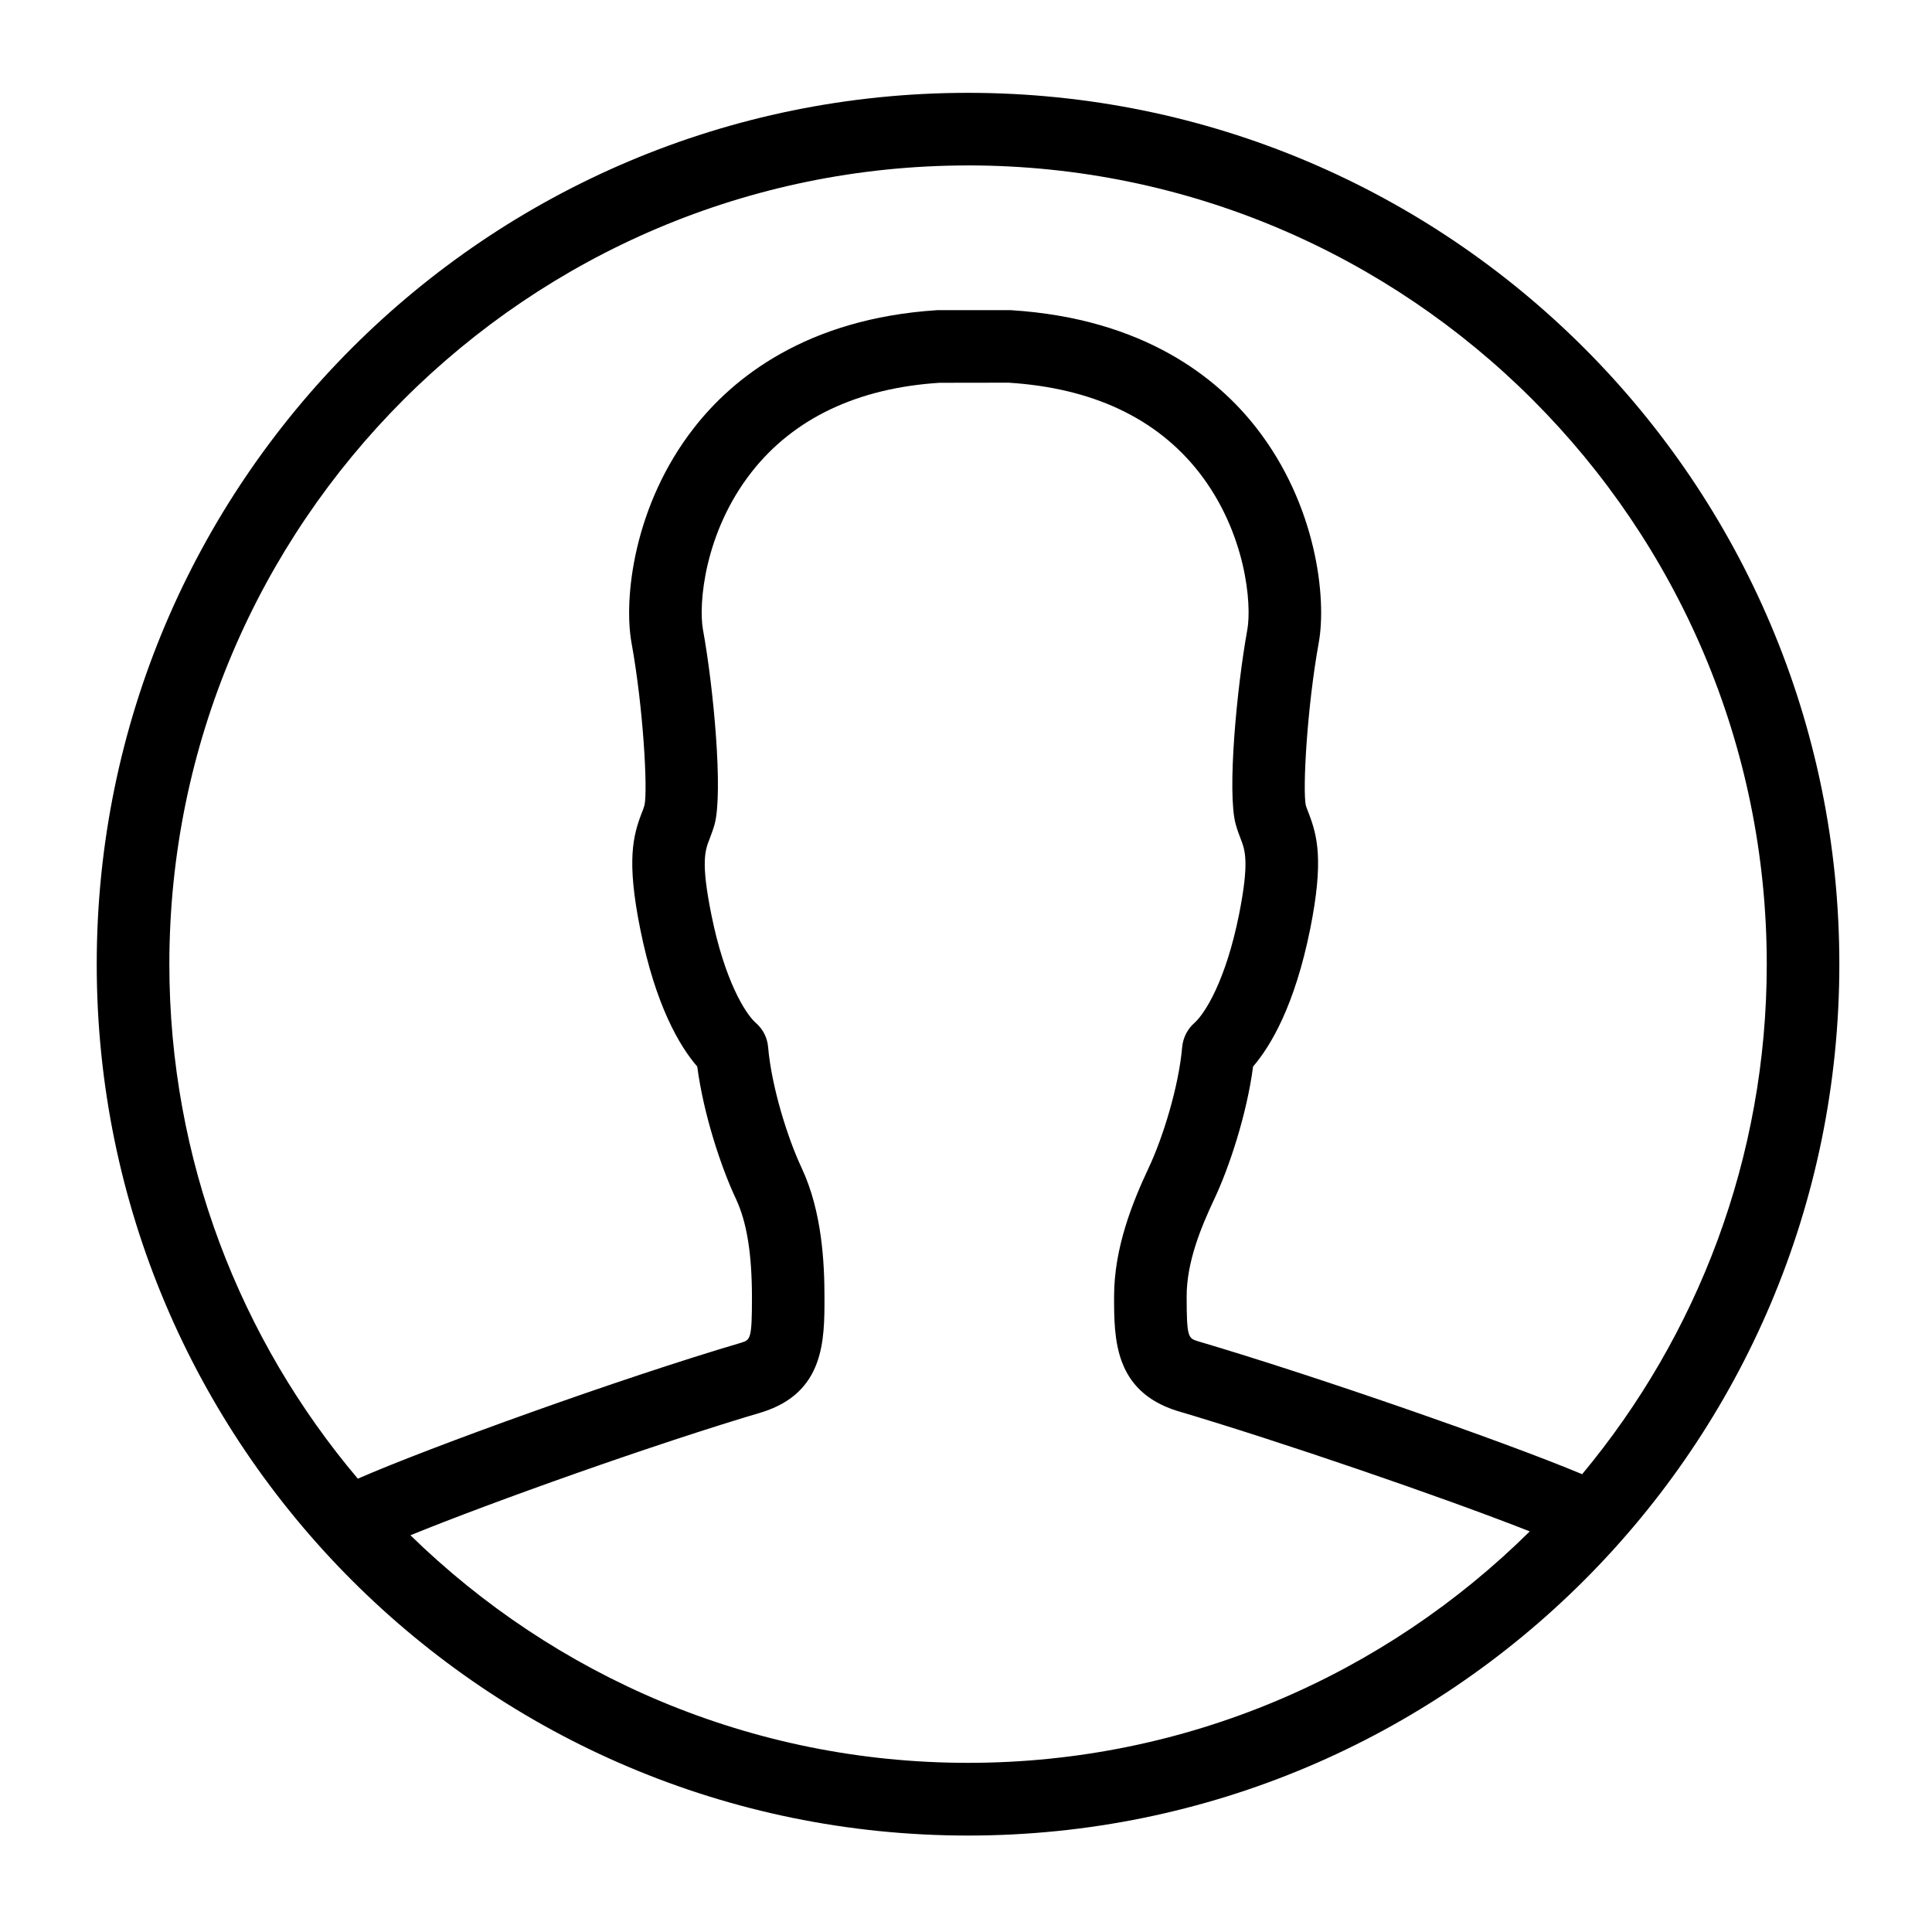 <svg height="76pt" viewBox="0 0 76 76" width="76pt" xmlns="http://www.w3.org/2000/svg"><path d="m38.078 3.652c-18.93 0-34.273 15.344-34.273 34.277 0 18.93 15.344 34.277 34.273 34.277 18.934 0 34.277-15.348 34.277-34.277 0-18.934-15.344-34.277-34.277-34.277zm0 2.855c17.328 0 31.422 14.094 31.422 31.422 0 7.621-2.73 14.617-7.262 20.062-3.133-1.309-10.527-3.875-15.105-5.227-.391-.121-.453-.141-.453-1.766 0-1.344.551-2.691 1.09-3.836.586-1.242 1.277-3.332 1.523-5.207.695-.809 1.641-2.398 2.25-5.426.531-2.672.285-3.645-.07-4.559-.035-.094-.074-.188-.105-.285-.133-.625.051-3.879.508-6.402.316-1.734-.078-5.418-2.465-8.465-1.504-1.926-4.387-4.289-9.652-4.617h-2.887c-5.172.328-8.059 2.691-9.562 4.617-2.387 3.047-2.781 6.73-2.469 8.461.461 2.527.645 5.781.512 6.395-.027.105-.066.203-.105.297-.352.914-.602 1.887-.066 4.559.605 3.027 1.551 4.621 2.246 5.426.246 1.875.938 3.965 1.523 5.207.426.91.629 2.145.629 3.895 0 1.625-.062 1.645-.426 1.762-4.734 1.395-12.27 4.117-15.078 5.348-4.621-5.469-7.414-12.535-7.414-20.238 0-17.328 14.094-31.422 31.418-31.422zm-21.934 53.887c3.215-1.312 9.629-3.598 13.84-4.844 2.449-.773 2.449-2.836 2.449-4.492 0-1.375-.094-3.398-.898-5.113-.551-1.172-1.184-3.184-1.32-4.758-.031-.367-.203-.707-.484-.949-.402-.355-1.227-1.652-1.75-4.27-.418-2.07-.242-2.523-.07-2.961.07-.188.141-.371.199-.578.34-1.254-.039-5.375-.457-7.66-.18-.992.047-3.812 1.906-6.191 1.664-2.129 4.188-3.316 7.402-3.52l2.711-.004c3.301.207 5.824 1.395 7.492 3.523 1.855 2.379 2.082 5.199 1.902 6.195-.414 2.281-.801 6.398-.457 7.652.059.211.125.395.199.582.168.438.344.891-.066 2.961-.523 2.617-1.352 3.914-1.754 4.27-.277.242-.449.582-.484.949-.137 1.574-.766 3.586-1.32 4.758-.633 1.348-1.359 3.141-1.359 5.055 0 1.656 0 3.719 2.473 4.5 4.031 1.191 10.477 3.402 13.879 4.742-5.684 5.625-13.488 9.105-22.098 9.105-8.527 0-16.266-3.418-21.934-8.953zm0 0"/></svg>
